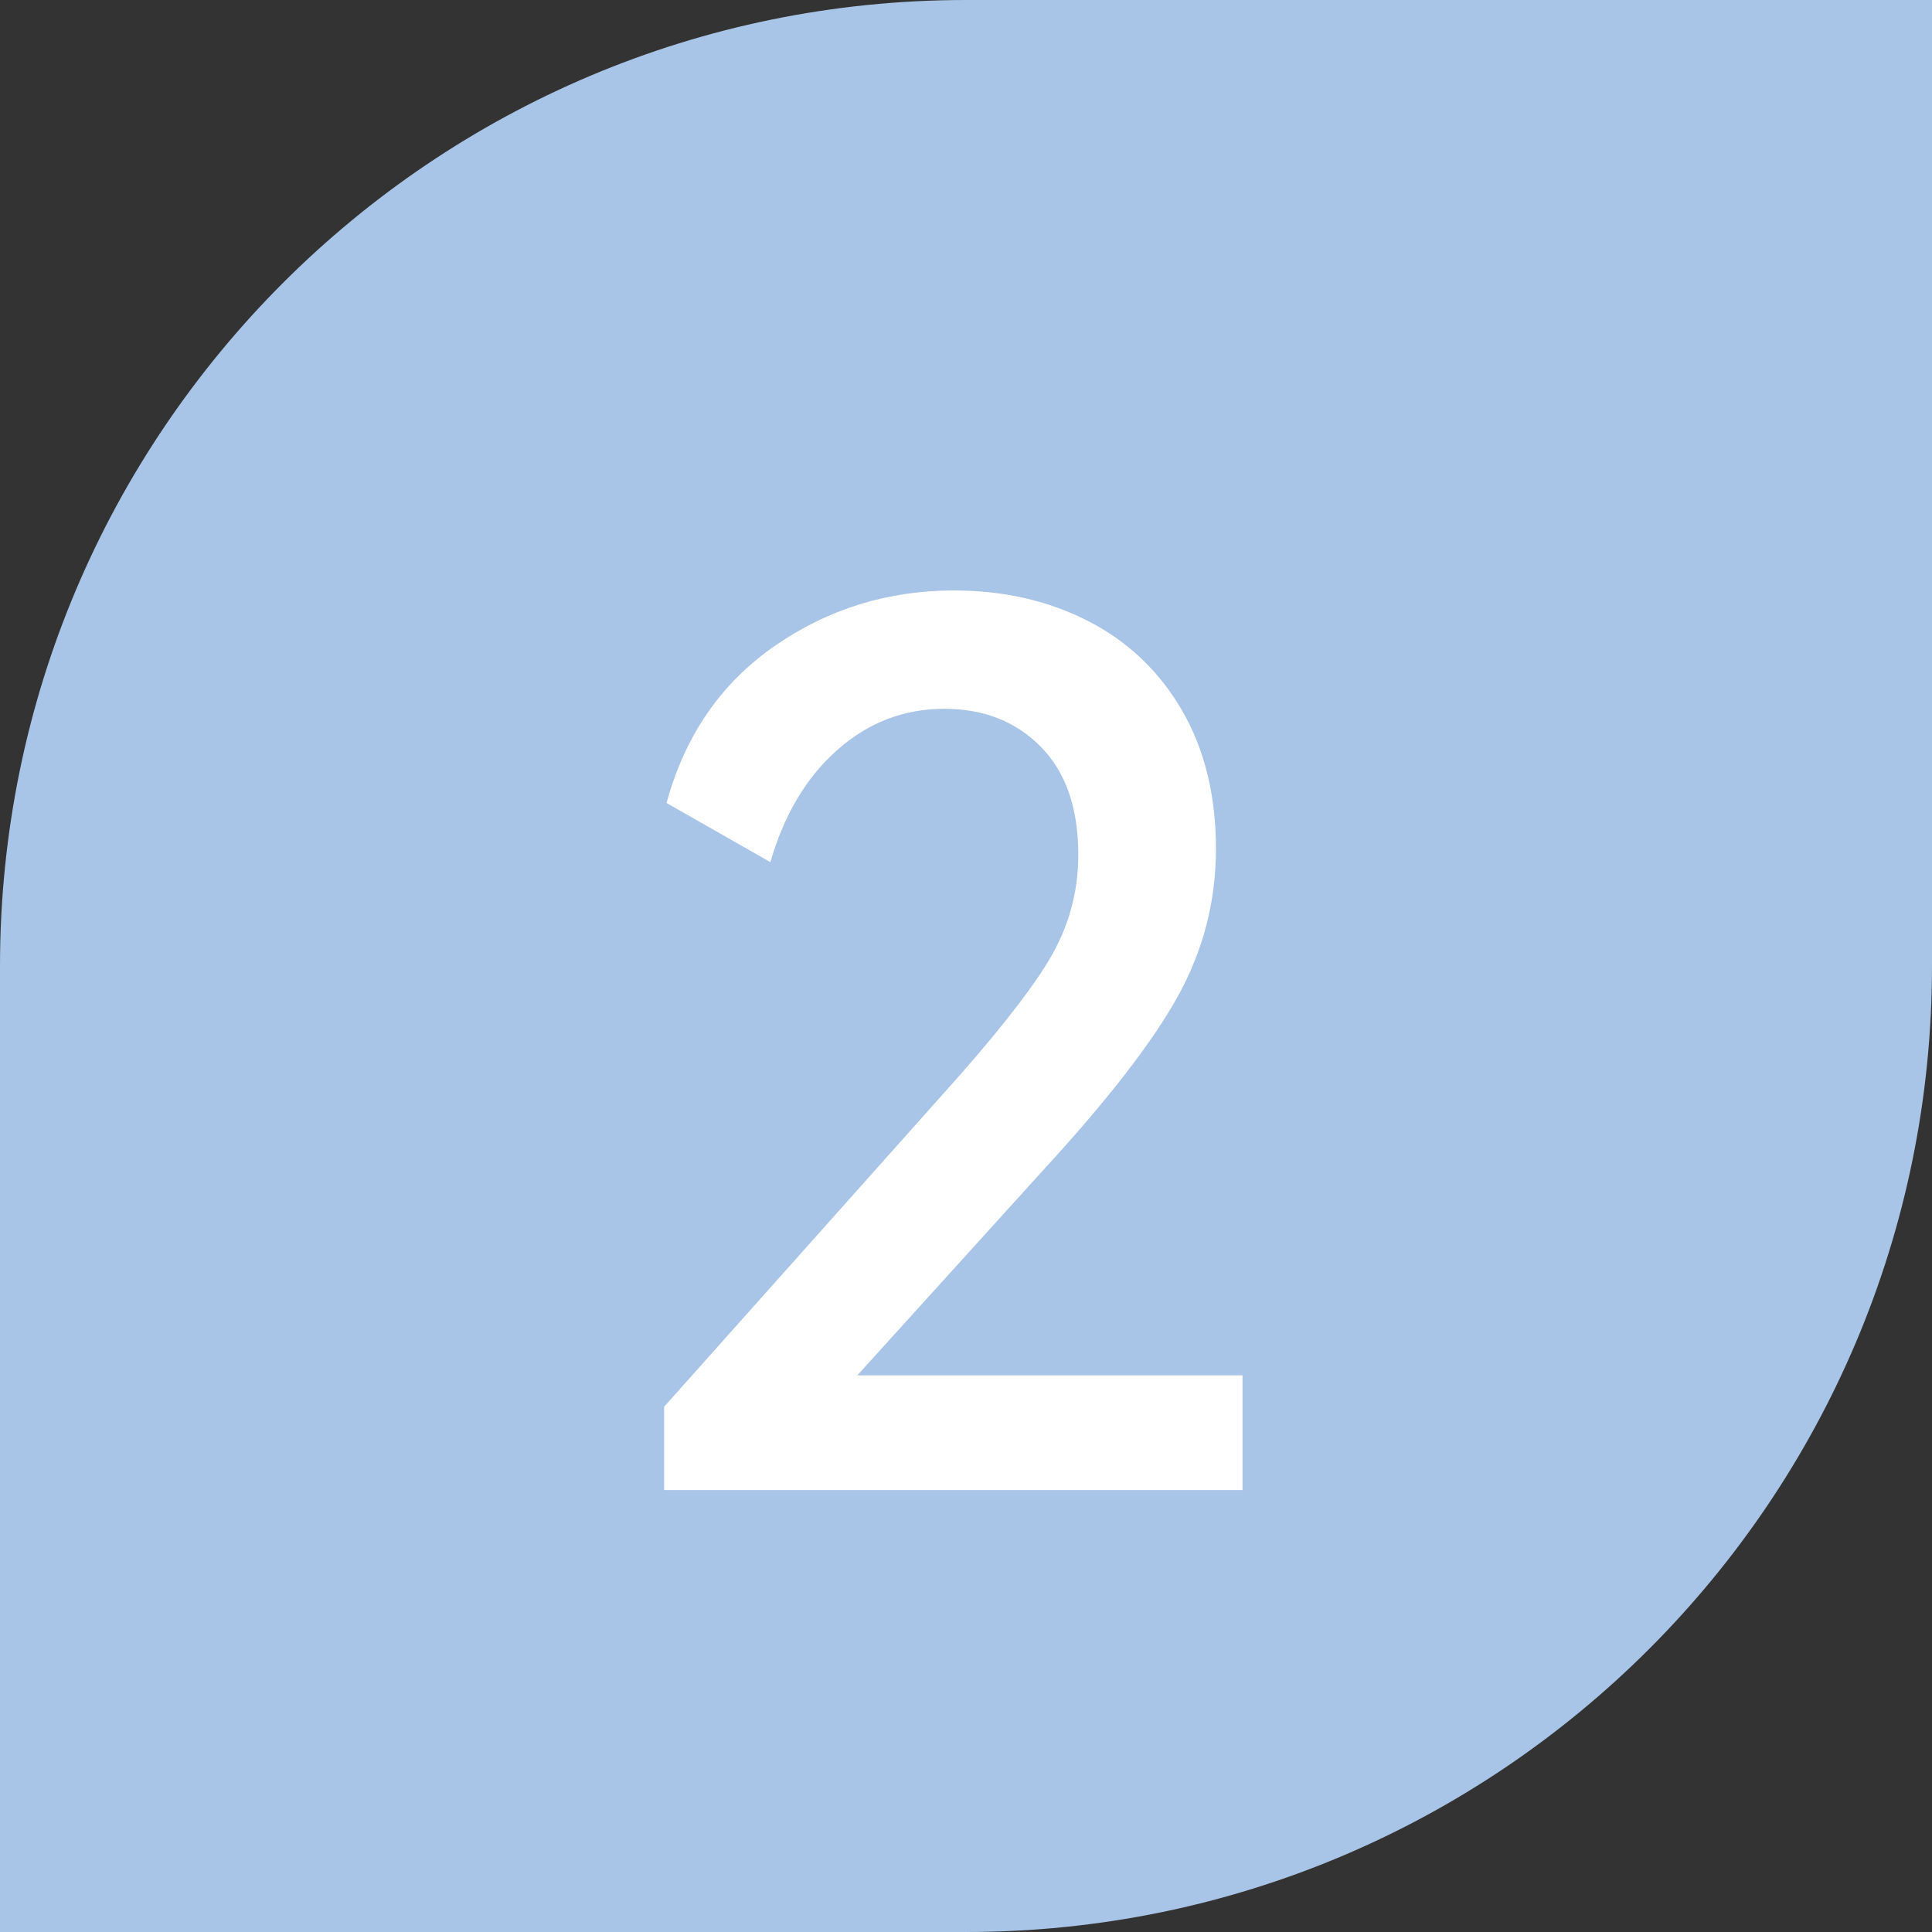 <?xml version="1.0" encoding="UTF-8"?>
<svg width="16px" height="16px" viewBox="0 0 16 16" version="1.1" xmlns="http://www.w3.org/2000/svg" xmlns:xlink="http://www.w3.org/1999/xlink">
    <rect x="0" y="0" width="16" height="16" fill="#333333" stroke="none"/>
    <title>ic_No2</title>
    <g id="ic_No2" stroke="none" stroke-width="1" fill="none" fill-rule="evenodd">
        <path d="M8,0 L16,0 L16,0 L16,8 C16,12.418 12.418,16 8,16 L0,16 L0,16 L0,8 C-5.41083001e-16,3.582 3.582,8.11624501e-16 8,0 Z" id="矩形" fill="#A8C4E6"></path>
        <path d="M7.1,11.39 L10.29,11.39 L10.29,12.34 L5.5,12.34 L5.5,11.65 L7.81,9.06 C8.23,8.593 8.522,8.225 8.685,7.955 C8.848,7.685 8.93,7.393 8.93,7.08 C8.93,6.693 8.827,6.395 8.62,6.185 C8.413,5.975 8.147,5.87 7.82,5.87 C7.487,5.87 7.192,5.983 6.935,6.21 C6.678,6.437 6.493,6.747 6.38,7.14 L5.52,6.65 C5.673,6.09 5.972,5.657 6.415,5.35 C6.858,5.043 7.353,4.89 7.9,4.89 C8.313,4.89 8.685,4.975 9.015,5.145 C9.345,5.315 9.603,5.562 9.79,5.885 C9.977,6.208 10.07,6.59 10.07,7.03 C10.07,7.463 9.965,7.87 9.755,8.25 C9.545,8.63 9.173,9.11 8.64,9.69 L7.1,11.39 Z" id="路径" fill="#FFFFFF" fill-rule="nonzero"></path>
    </g>
</svg>
